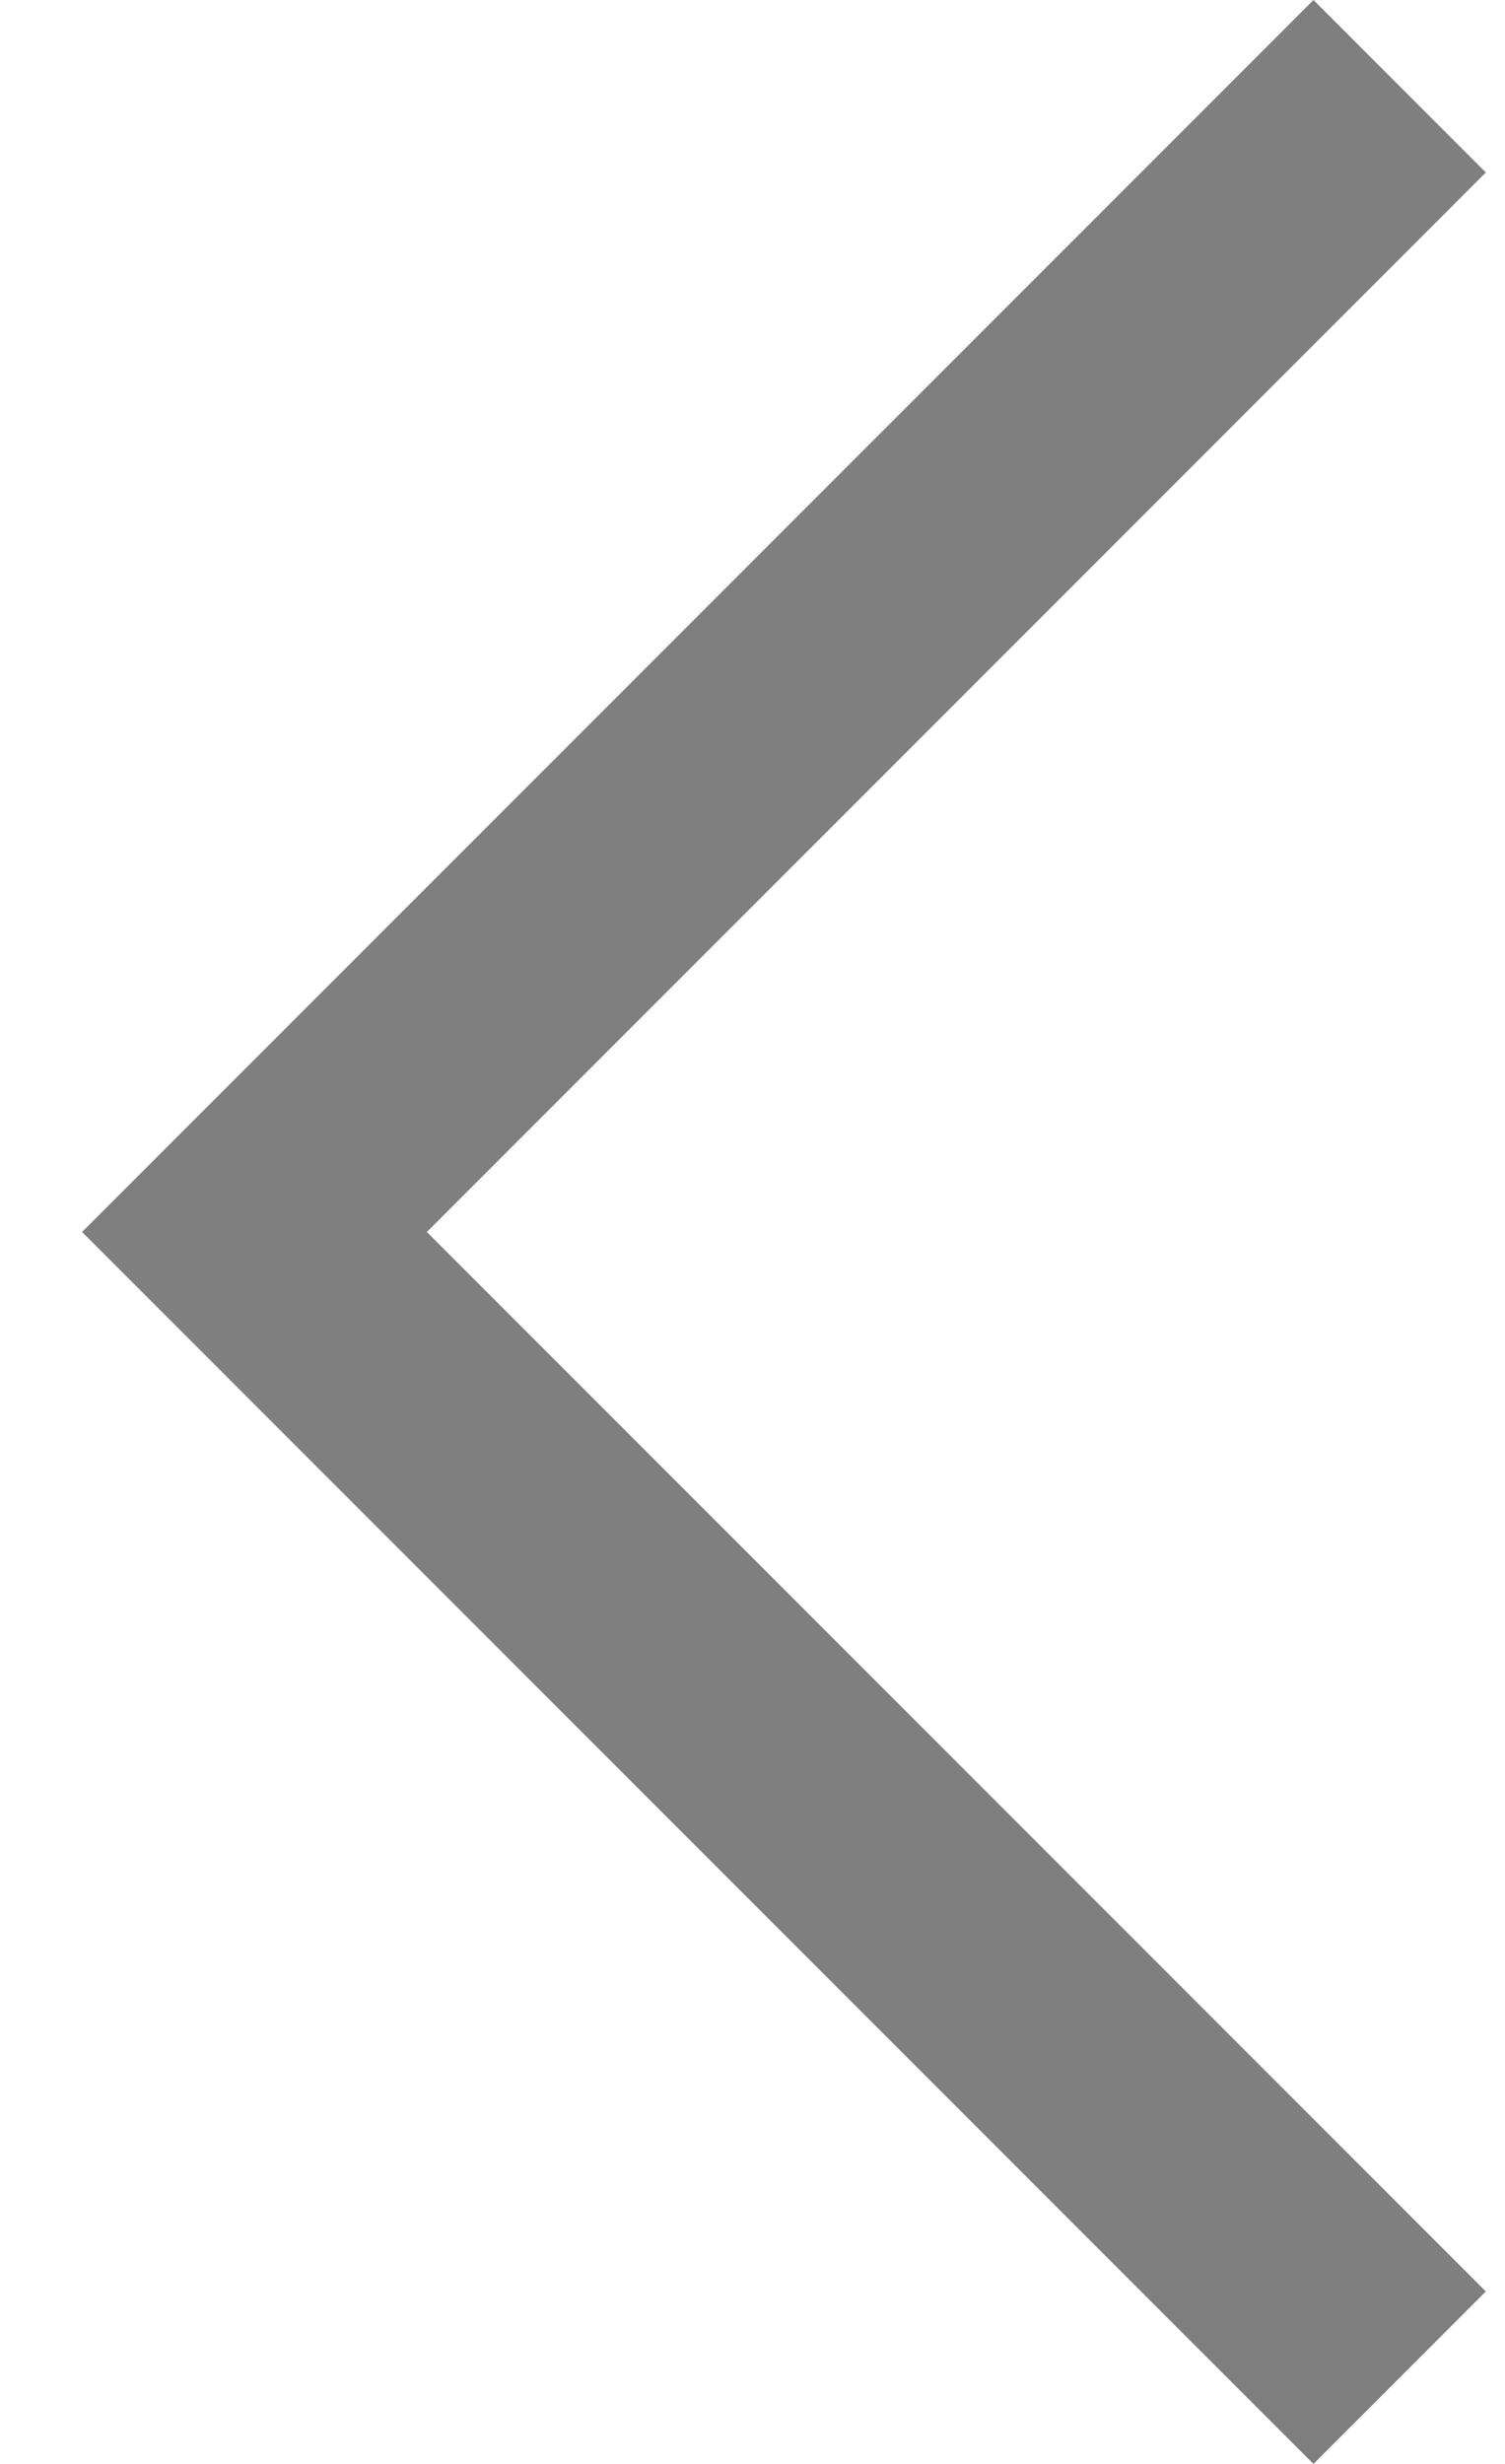 <svg width="11" height="18" viewBox="0 0 11 18" fill="none" xmlns="http://www.w3.org/2000/svg">
<path d="M0.6 9L9.6 0L10.86 1.26L3.12 9L10.86 16.74L9.6 18L0.6 9Z" fill="black" fill-opacity="0.5"/>
</svg>
